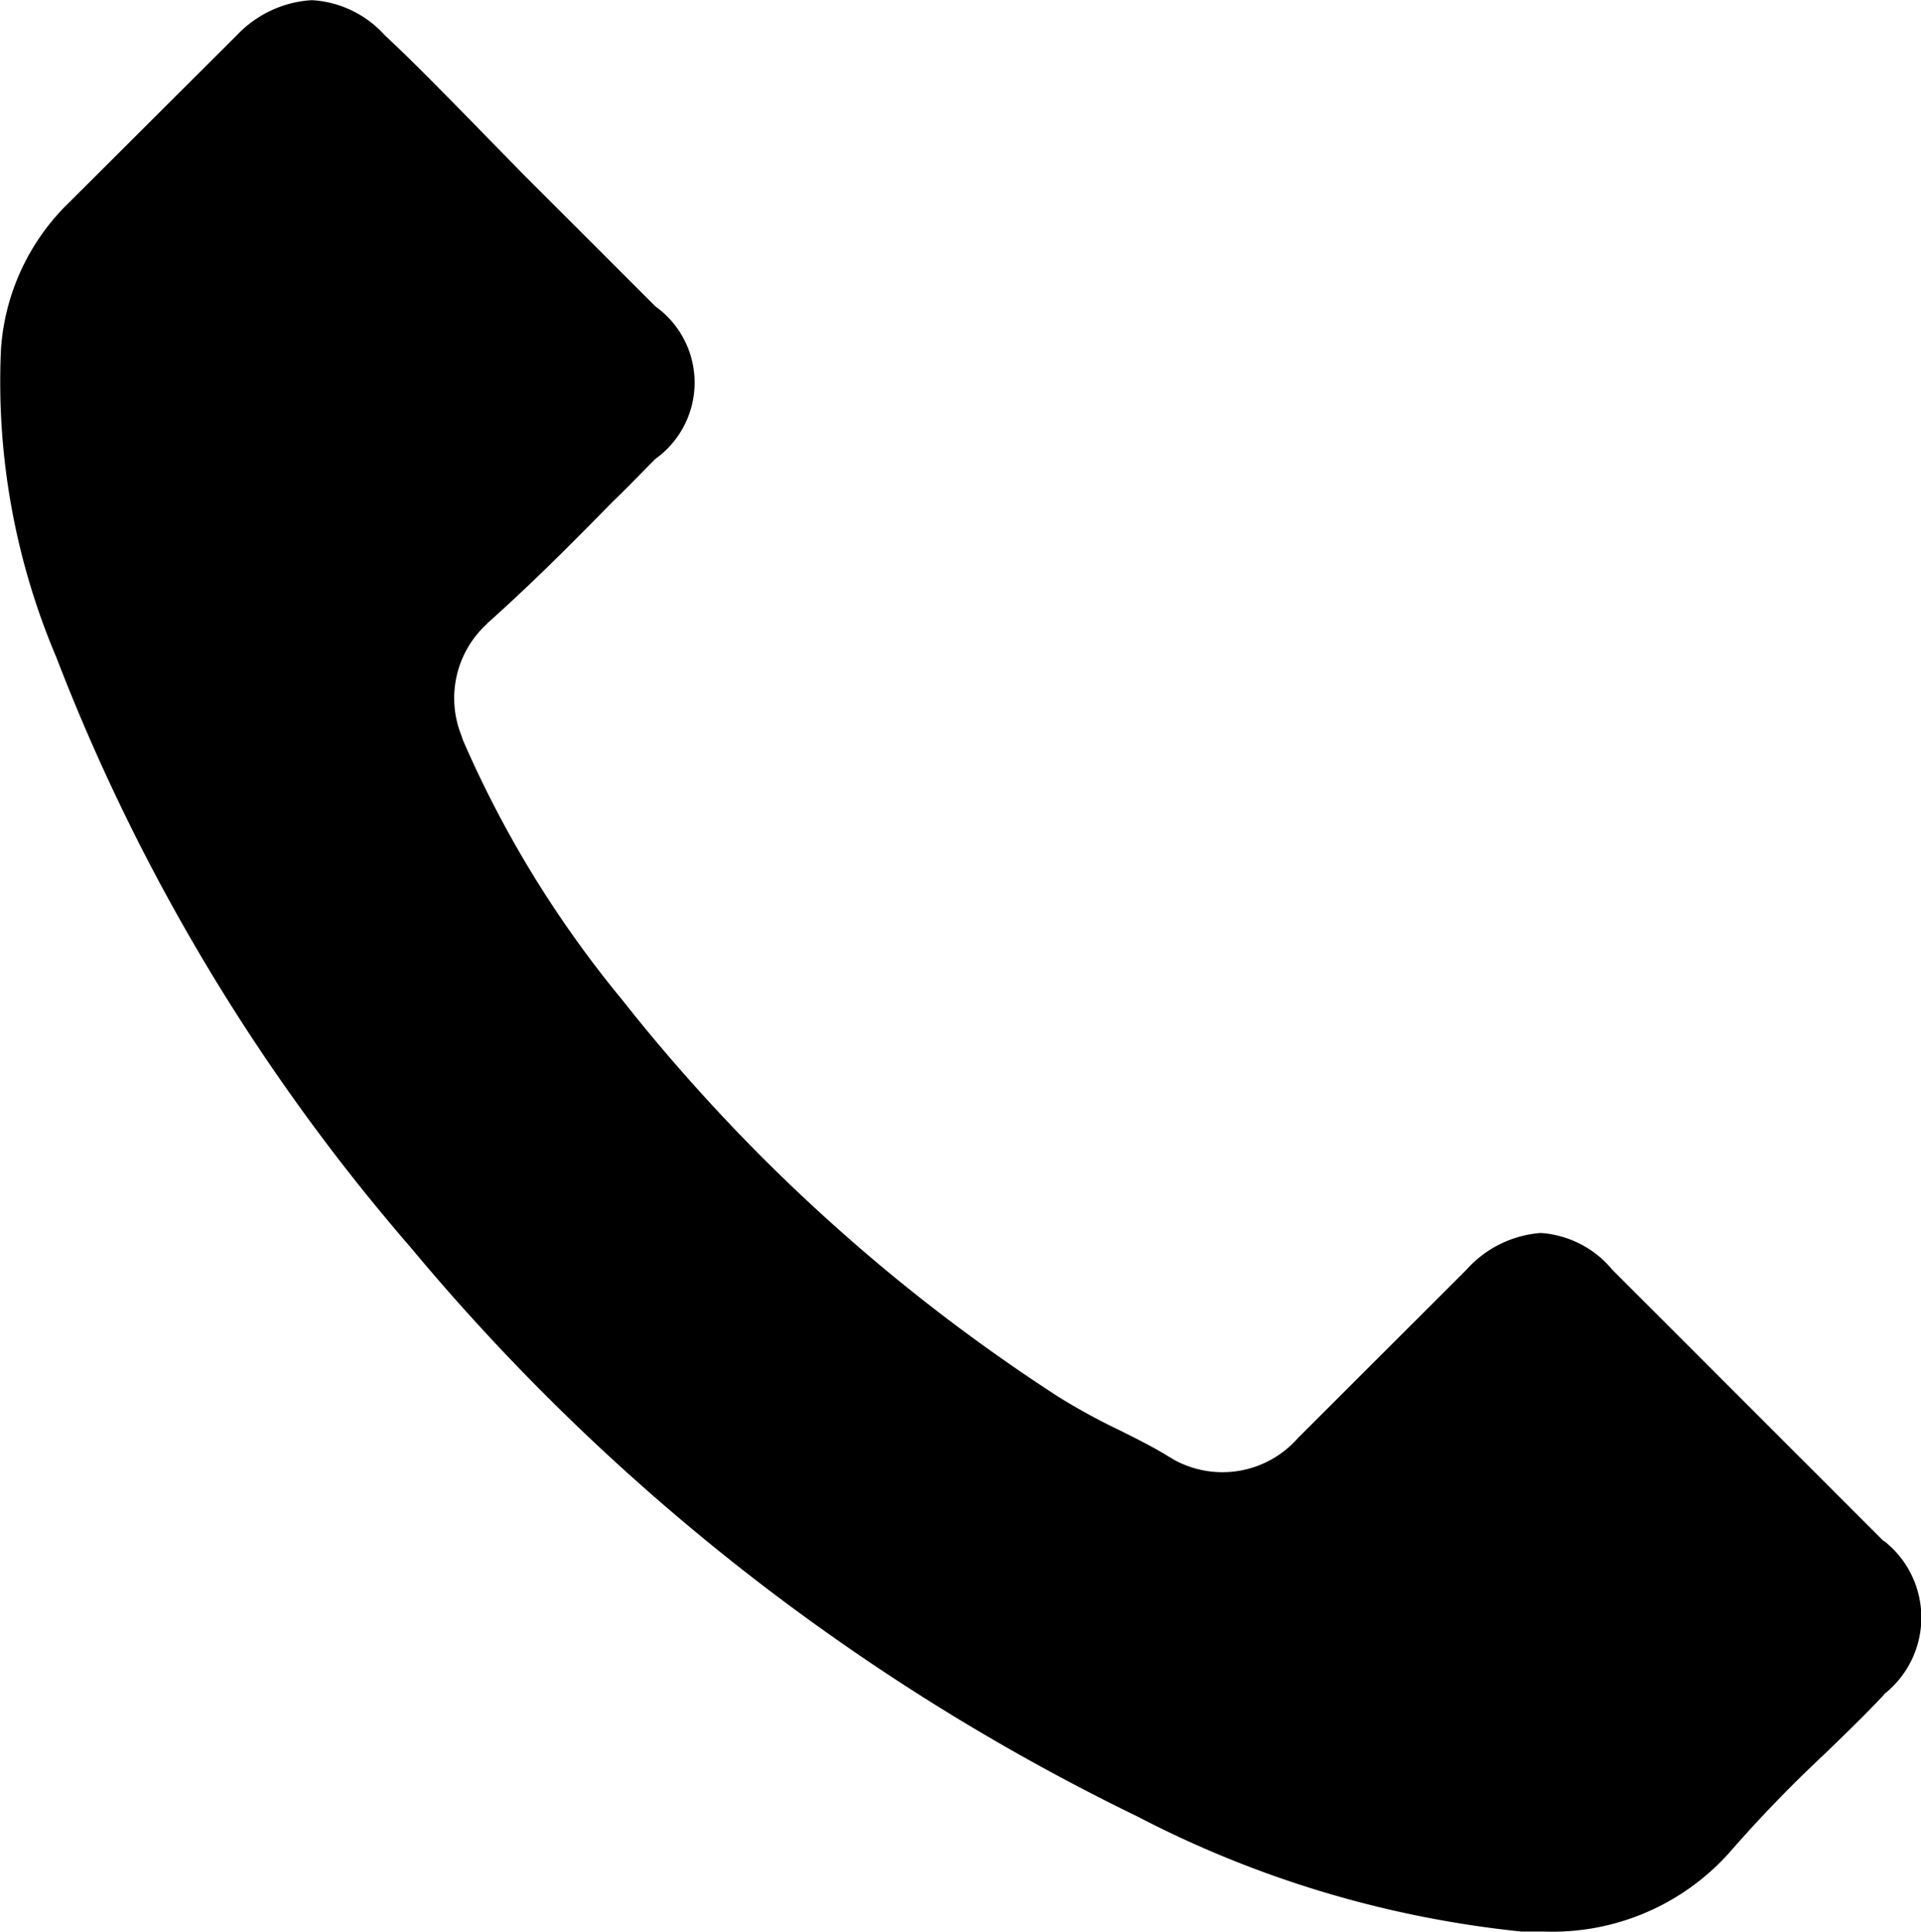 <svg xmlns="http://www.w3.org/2000/svg" width="22.954" height="23.08" viewBox="0 0 22.954 23.08"><path d="M284.832,342.7l-3.241-3.241-.01-.012a1.217,1.217,0,0,0-.848-.429,1.324,1.324,0,0,0-.888.441l-2.013,2.01a1.2,1.2,0,0,1-1.477.26c-.023-.012-.047-.029-.071-.042-.17-.106-.37-.206-.582-.312a7.7,7.7,0,0,1-.724-.395,21.535,21.535,0,0,1-5.223-4.752,12.967,12.967,0,0,1-1.9-3.1l-.017-.052a1.2,1.2,0,0,1,.306-1.336c.005-.012.017-.017.029-.029.512-.459.983-.93,1.477-1.435.171-.161.332-.334.506-.507a1.107,1.107,0,0,0,.258-.258,1.12,1.12,0,0,0-.258-1.563l-1.607-1.606c-.187-.194-.376-.383-.557-.571-.367-.371-.7-.718-1.06-1.053l-.017-.017a1.268,1.268,0,0,0-.866-.412,1.342,1.342,0,0,0-.893.417l-2.006,2a2.691,2.691,0,0,0-.814,1.747,8.415,8.415,0,0,0,.659,3.682,23.854,23.854,0,0,0,4.234,7.053,26.157,26.157,0,0,0,8.683,6.8,12.756,12.756,0,0,0,4.589,1.376h.27a2.835,2.835,0,0,0,2.212-.937,15.871,15.871,0,0,1,1.136-1.177c.253-.246.488-.471.718-.717l0-.005a1.163,1.163,0,0,0,0-1.83Z" transform="translate(-262.324 -324.287)"/></svg>